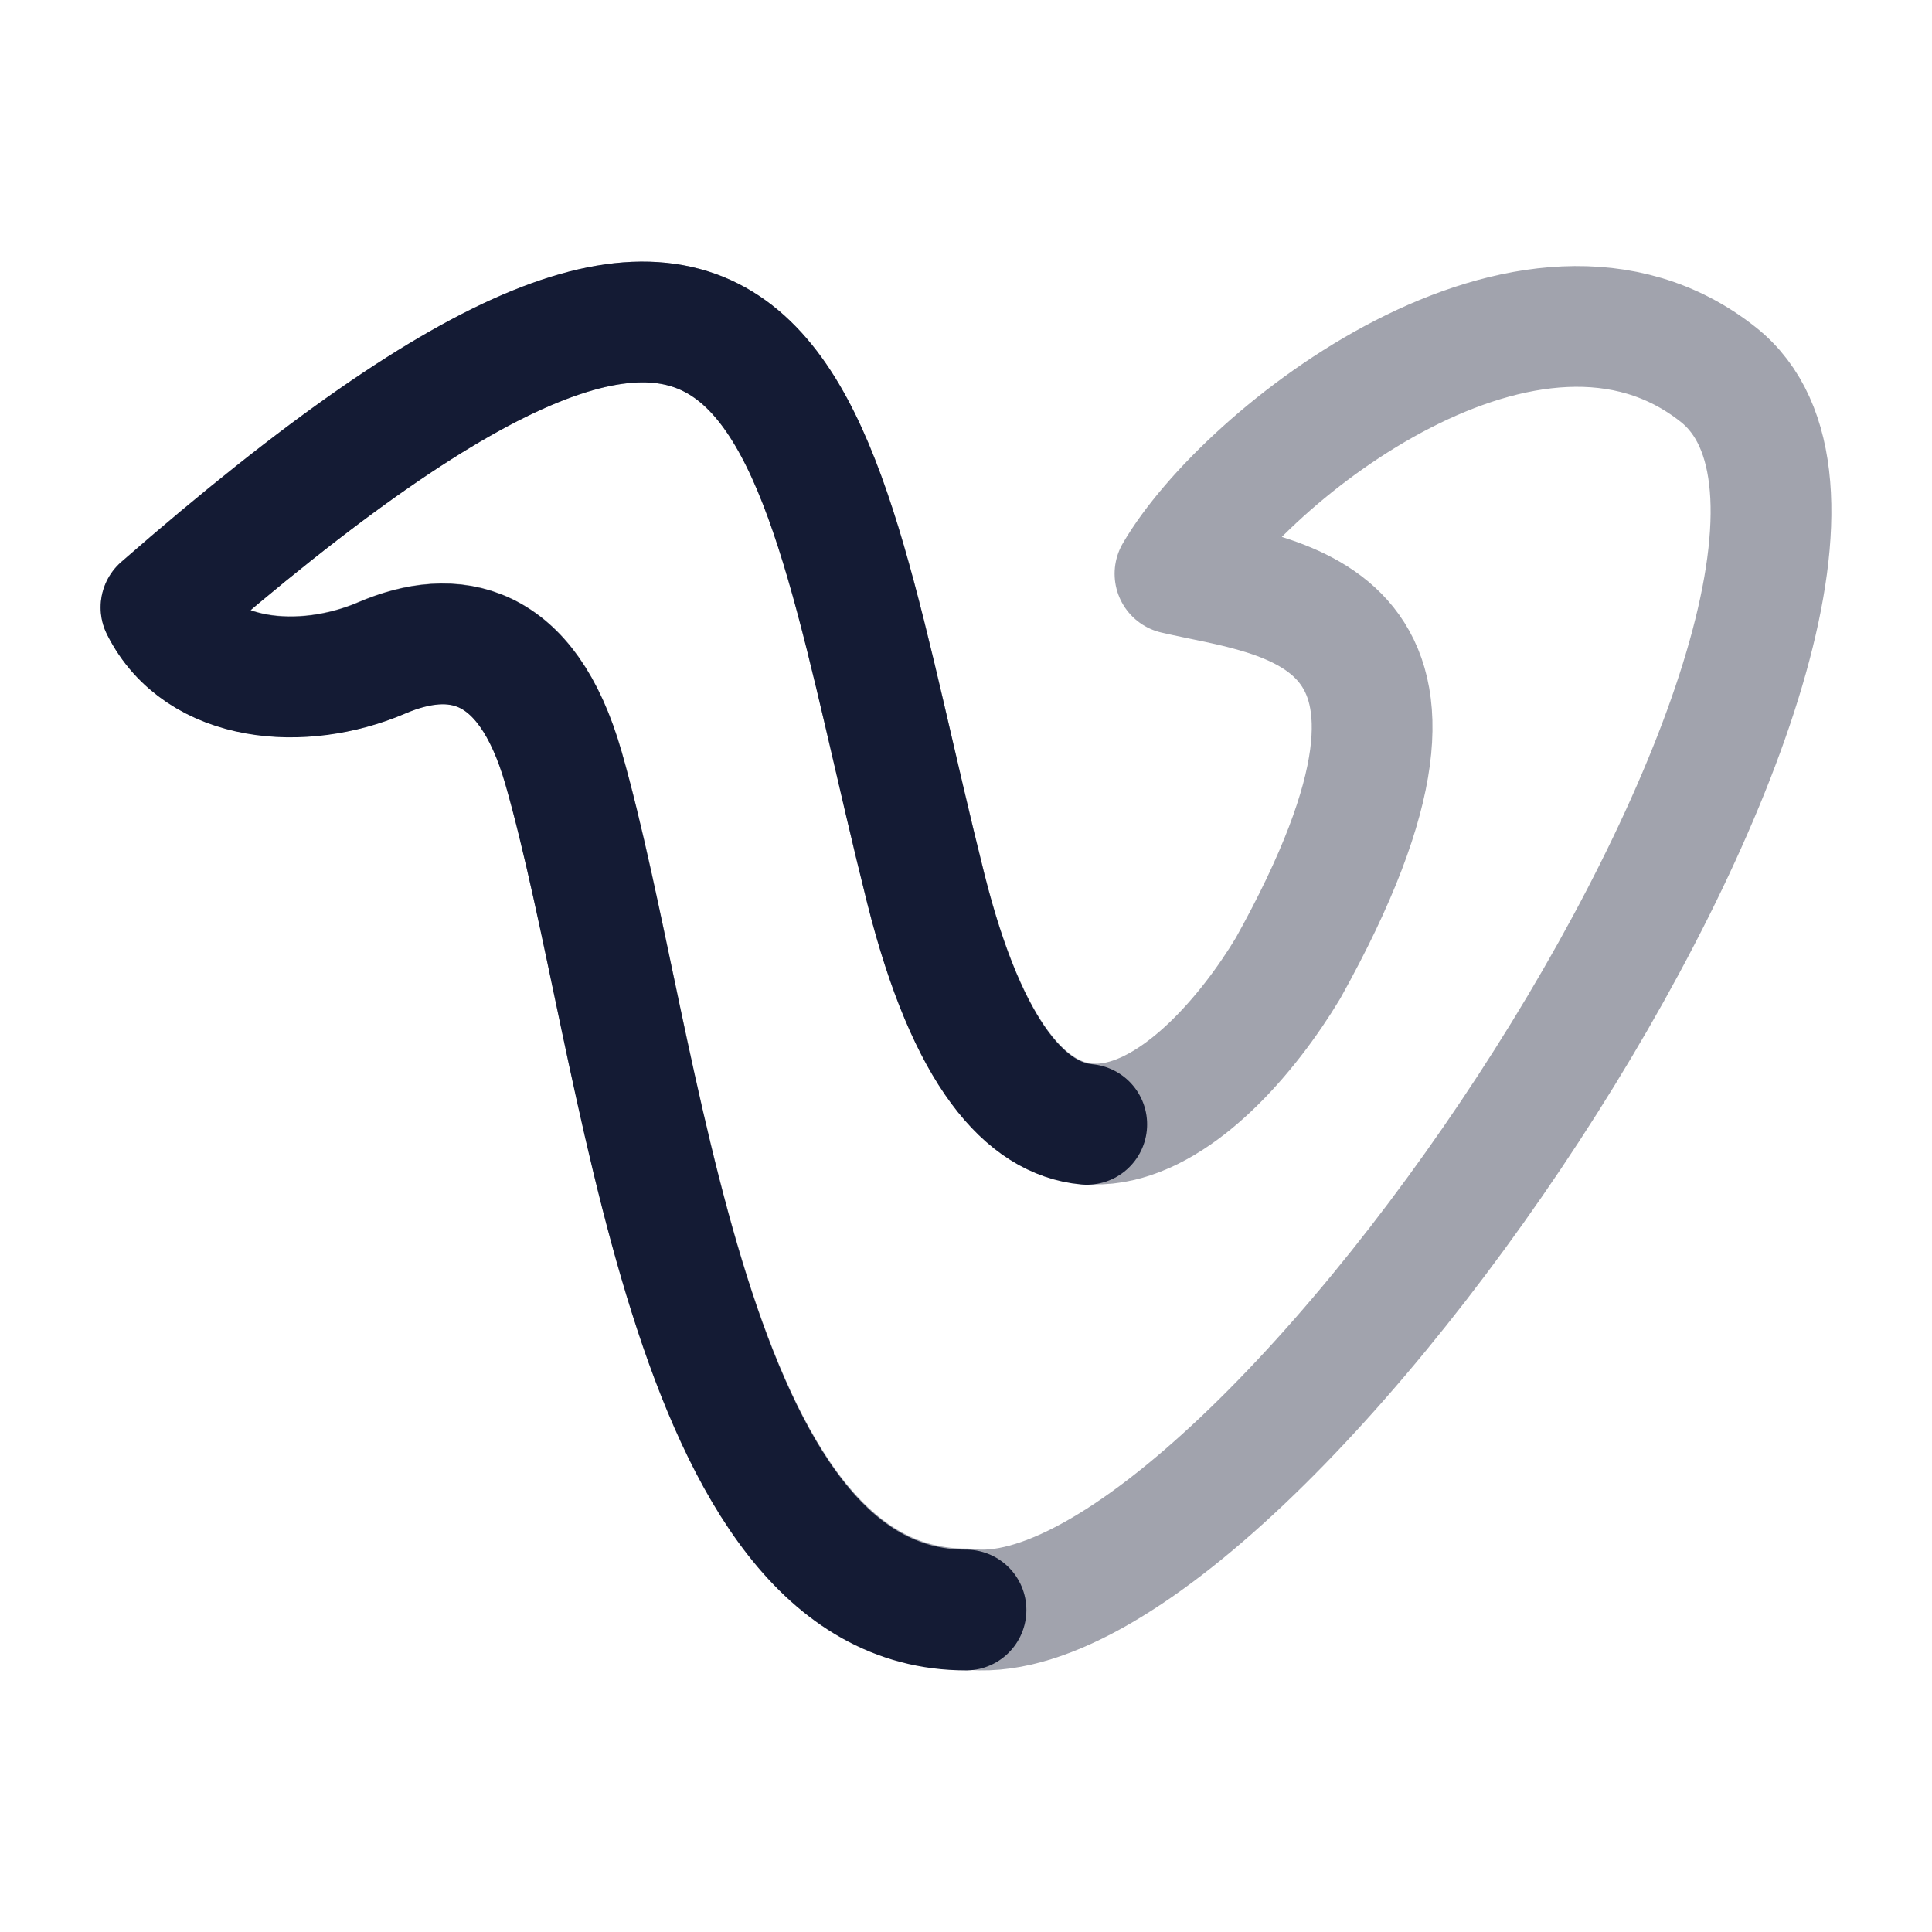 <svg width="24" height="24" viewBox="0 0 24 24" fill="none" xmlns="http://www.w3.org/2000/svg">
<path opacity="0.4" d="M21.346 4.654C19.037 2.821 15.461 5.643 14.596 7.127C15.897 7.432 18.5 7.543 16 12.028C15 13.688 12.7 15.815 11.5 11.031C10 5.052 10 0.567 2 7.543C2.476 8.491 3.766 8.588 4.741 8.17C5.628 7.79 6.543 7.941 7 9.537C8 13.024 8.5 19.987 12 19.987C15.634 20.481 24.461 7.127 21.346 4.654Z" stroke="#141B34" stroke-width="1.5" stroke-linecap="round" stroke-linejoin="round"/>
<path d="M12 20C8.5 20 8 13.032 7 9.541C6.543 7.945 5.628 7.793 4.741 8.174C3.766 8.592 2.476 8.495 2 7.546C10 0.564 10 5.053 11.5 11.037C12.024 13.126 12.757 13.899 13.5 13.967" stroke="#141B34" stroke-width="1.5" stroke-linecap="round" stroke-linejoin="round"/>
</svg>
